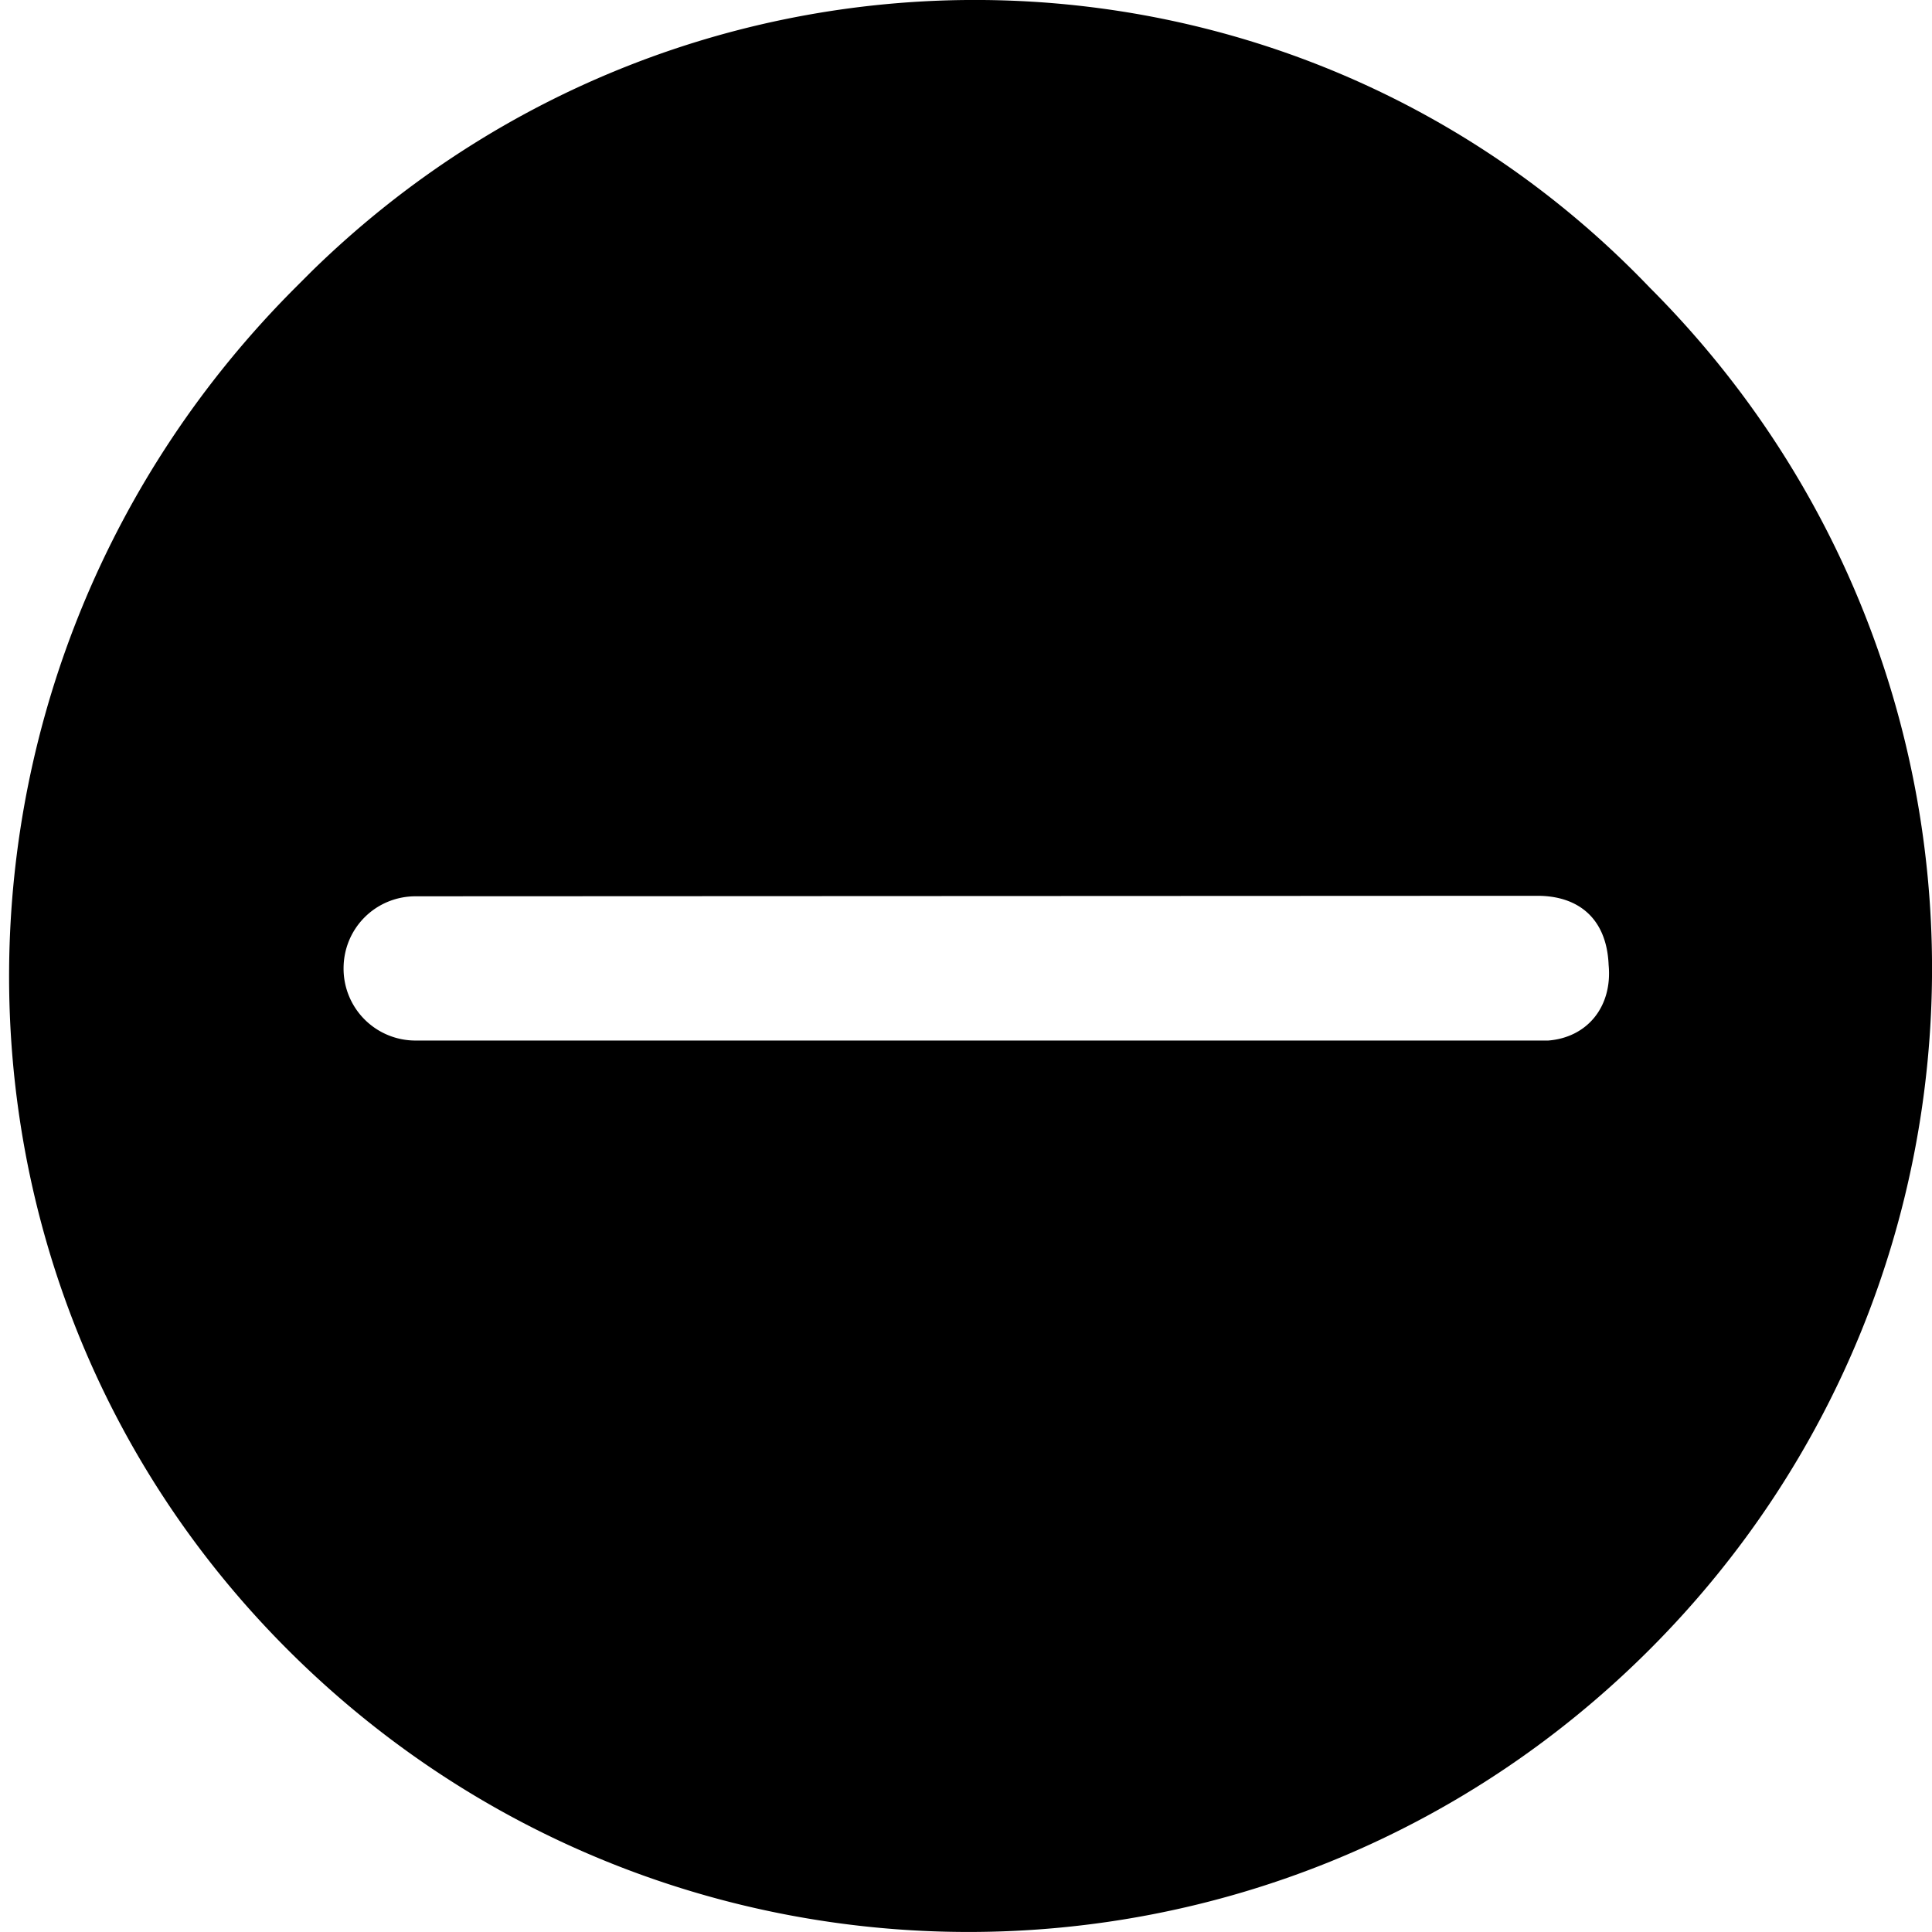 <svg xmlns="http://www.w3.org/2000/svg" width="24" height="24" viewBox="0 0 24 24"><path d="M3.671 3.571c-4.677 4.678-4.777 12.242-.099 16.92 4.678 4.678 12.242 4.678 16.92 0s4.678-12.242 0-16.92C16.014-1.107 8.549-1.206 3.87 3.372l-.199.199zm15.428 7.557c.498 0 .86.271.884.859.049.517-.264.901-.751.939H5.164a.893.893 0 0 1-.896-.896c0-.498.398-.896.896-.896"/></svg>